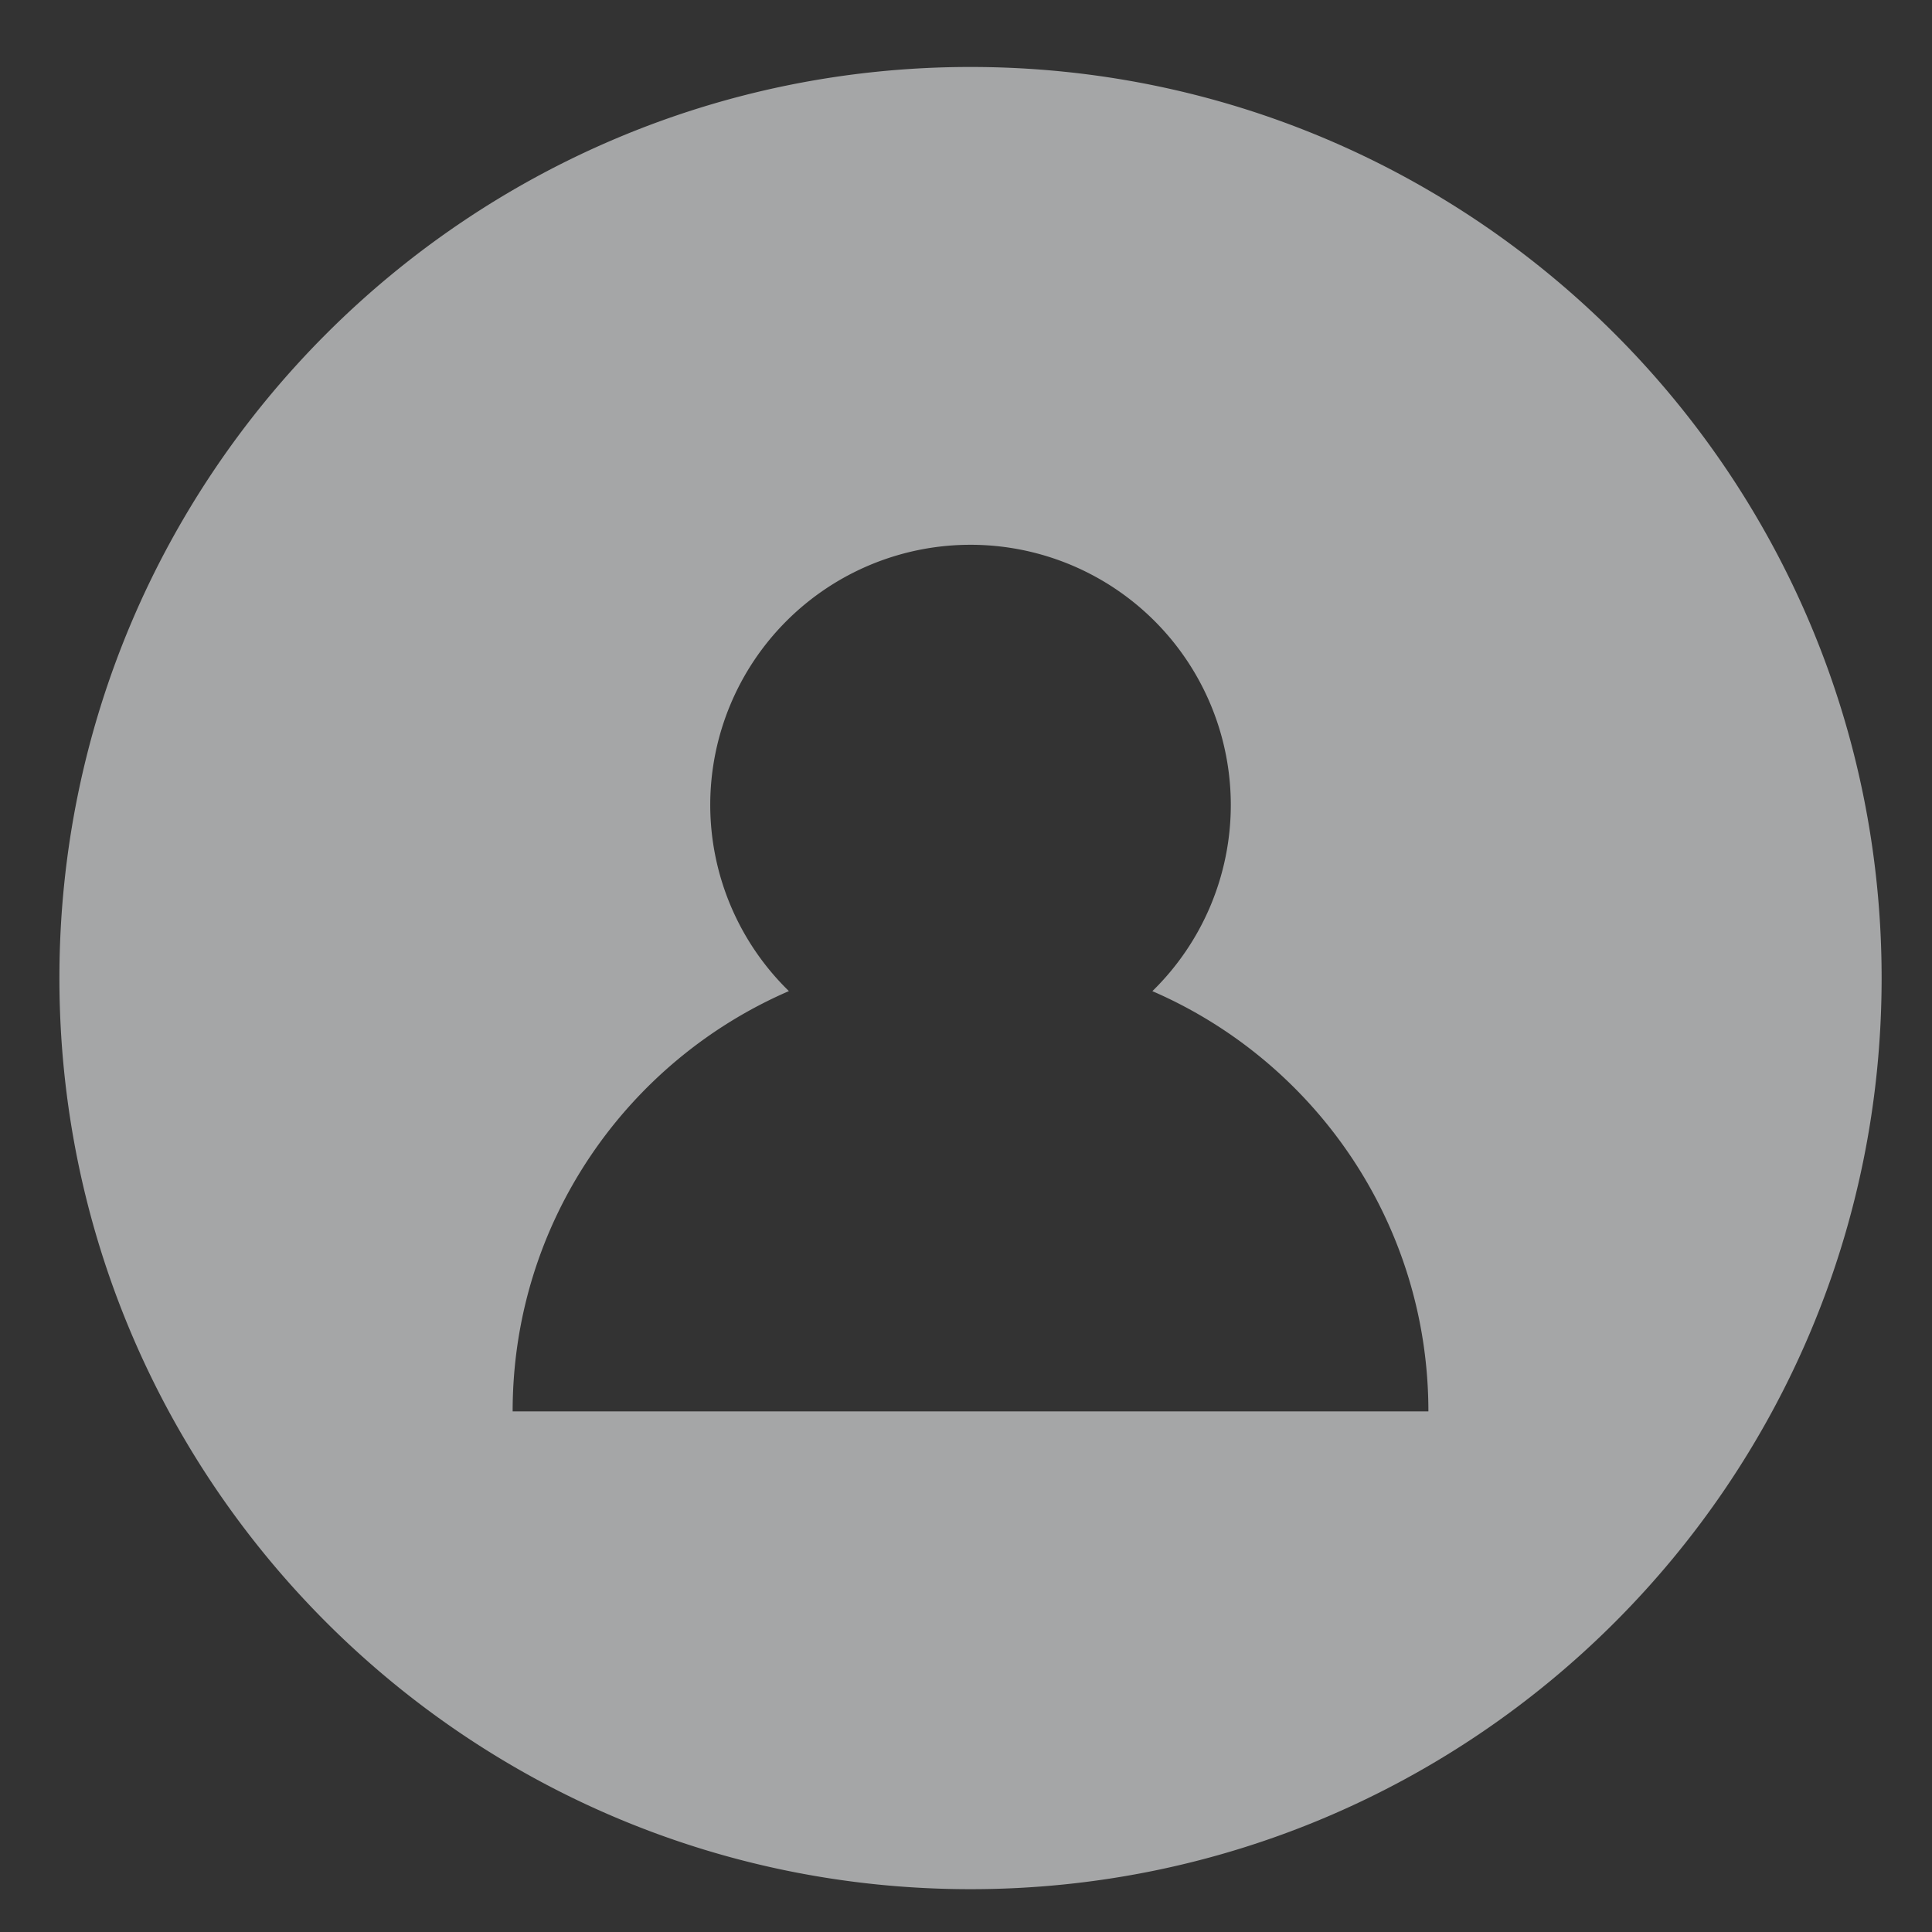 <?xml version="1.0" encoding="UTF-8" standalone="no"?>
<!-- Created with Inkscape (http://www.inkscape.org/) -->

<svg
   xmlns:dc="http://purl.org/dc/elements/1.1/"
   xmlns:cc="http://creativecommons.org/ns#"
   xmlns:rdf="http://www.w3.org/1999/02/22-rdf-syntax-ns#"
   xmlns:svg="http://www.w3.org/2000/svg"
   xmlns="http://www.w3.org/2000/svg"
   xmlns:sodipodi="http://sodipodi.sourceforge.net/DTD/sodipodi-0.dtd"
   xmlns:inkscape="http://www.inkscape.org/namespaces/inkscape"
   width="64"
   height="64"
   viewBox="0 0 16.933 16.933"
   version="1.1"
   id="svg8"
   inkscape:version="0.92.4 (5da689c313, 2019-01-14)"
   sodipodi:docname="system-switch-user.svg">
  <rect x="0" y="0" width="16.933" height="16.933" fill="#333333" stroke="none"/>
  <defs
     id="defs2" />
  <sodipodi:namedview
     id="base"
     pagecolor="#ffffff"
     bordercolor="#666666"
     borderopacity="1.0"
     inkscape:pageopacity="0.0"
     inkscape:pageshadow="2"
     inkscape:zoom="7.9195959"
     inkscape:cx="17.067644"
     inkscape:cy="29.497156"
     inkscape:document-units="mm"
     inkscape:current-layer="layer1"
     showgrid="false"
     units="px"
     inkscape:window-width="1920"
     inkscape:window-height="1023"
     inkscape:window-x="0"
     inkscape:window-y="29"
     inkscape:window-maximized="1" />
  <g
     inkscape:label="Capa 1"
     inkscape:groupmode="layer"
     id="layer1"
     transform="translate(0,-280.067)">
    <path
       style="opacity:1;fill:#eeeff1;fill-opacity:0.611;stroke-width:1.077"
       d="M 32.1 2.215 C 15.457 2.214 1.965 15.705 1.965 32.348 C 1.964 48.991 15.456 62.483 32.1 62.482 C 48.742 62.482 62.233 48.99 62.232 32.348 C 62.232 15.706 48.741 2.215 32.1 2.215 z M 32.098 18.018 A 8.608 8.608 0 0 1 40.707 26.625 A 8.608 8.608 0 0 1 38.113 32.781 C 43.484 35.108 47.242 40.454 47.242 46.68 L 16.955 46.68 C 16.955 40.452 20.718 35.105 26.092 32.779 A 8.608 8.608 0 0 1 23.49 26.625 A 8.608 8.608 0 0 1 32.098 18.018 z "
       transform="matrix(0.265,0,0,0.265,0,280.067)"
       id="path815" />
    <g
       id="g824"
       transform="translate(0.26,-0.315)" />
  </g>
</svg>
